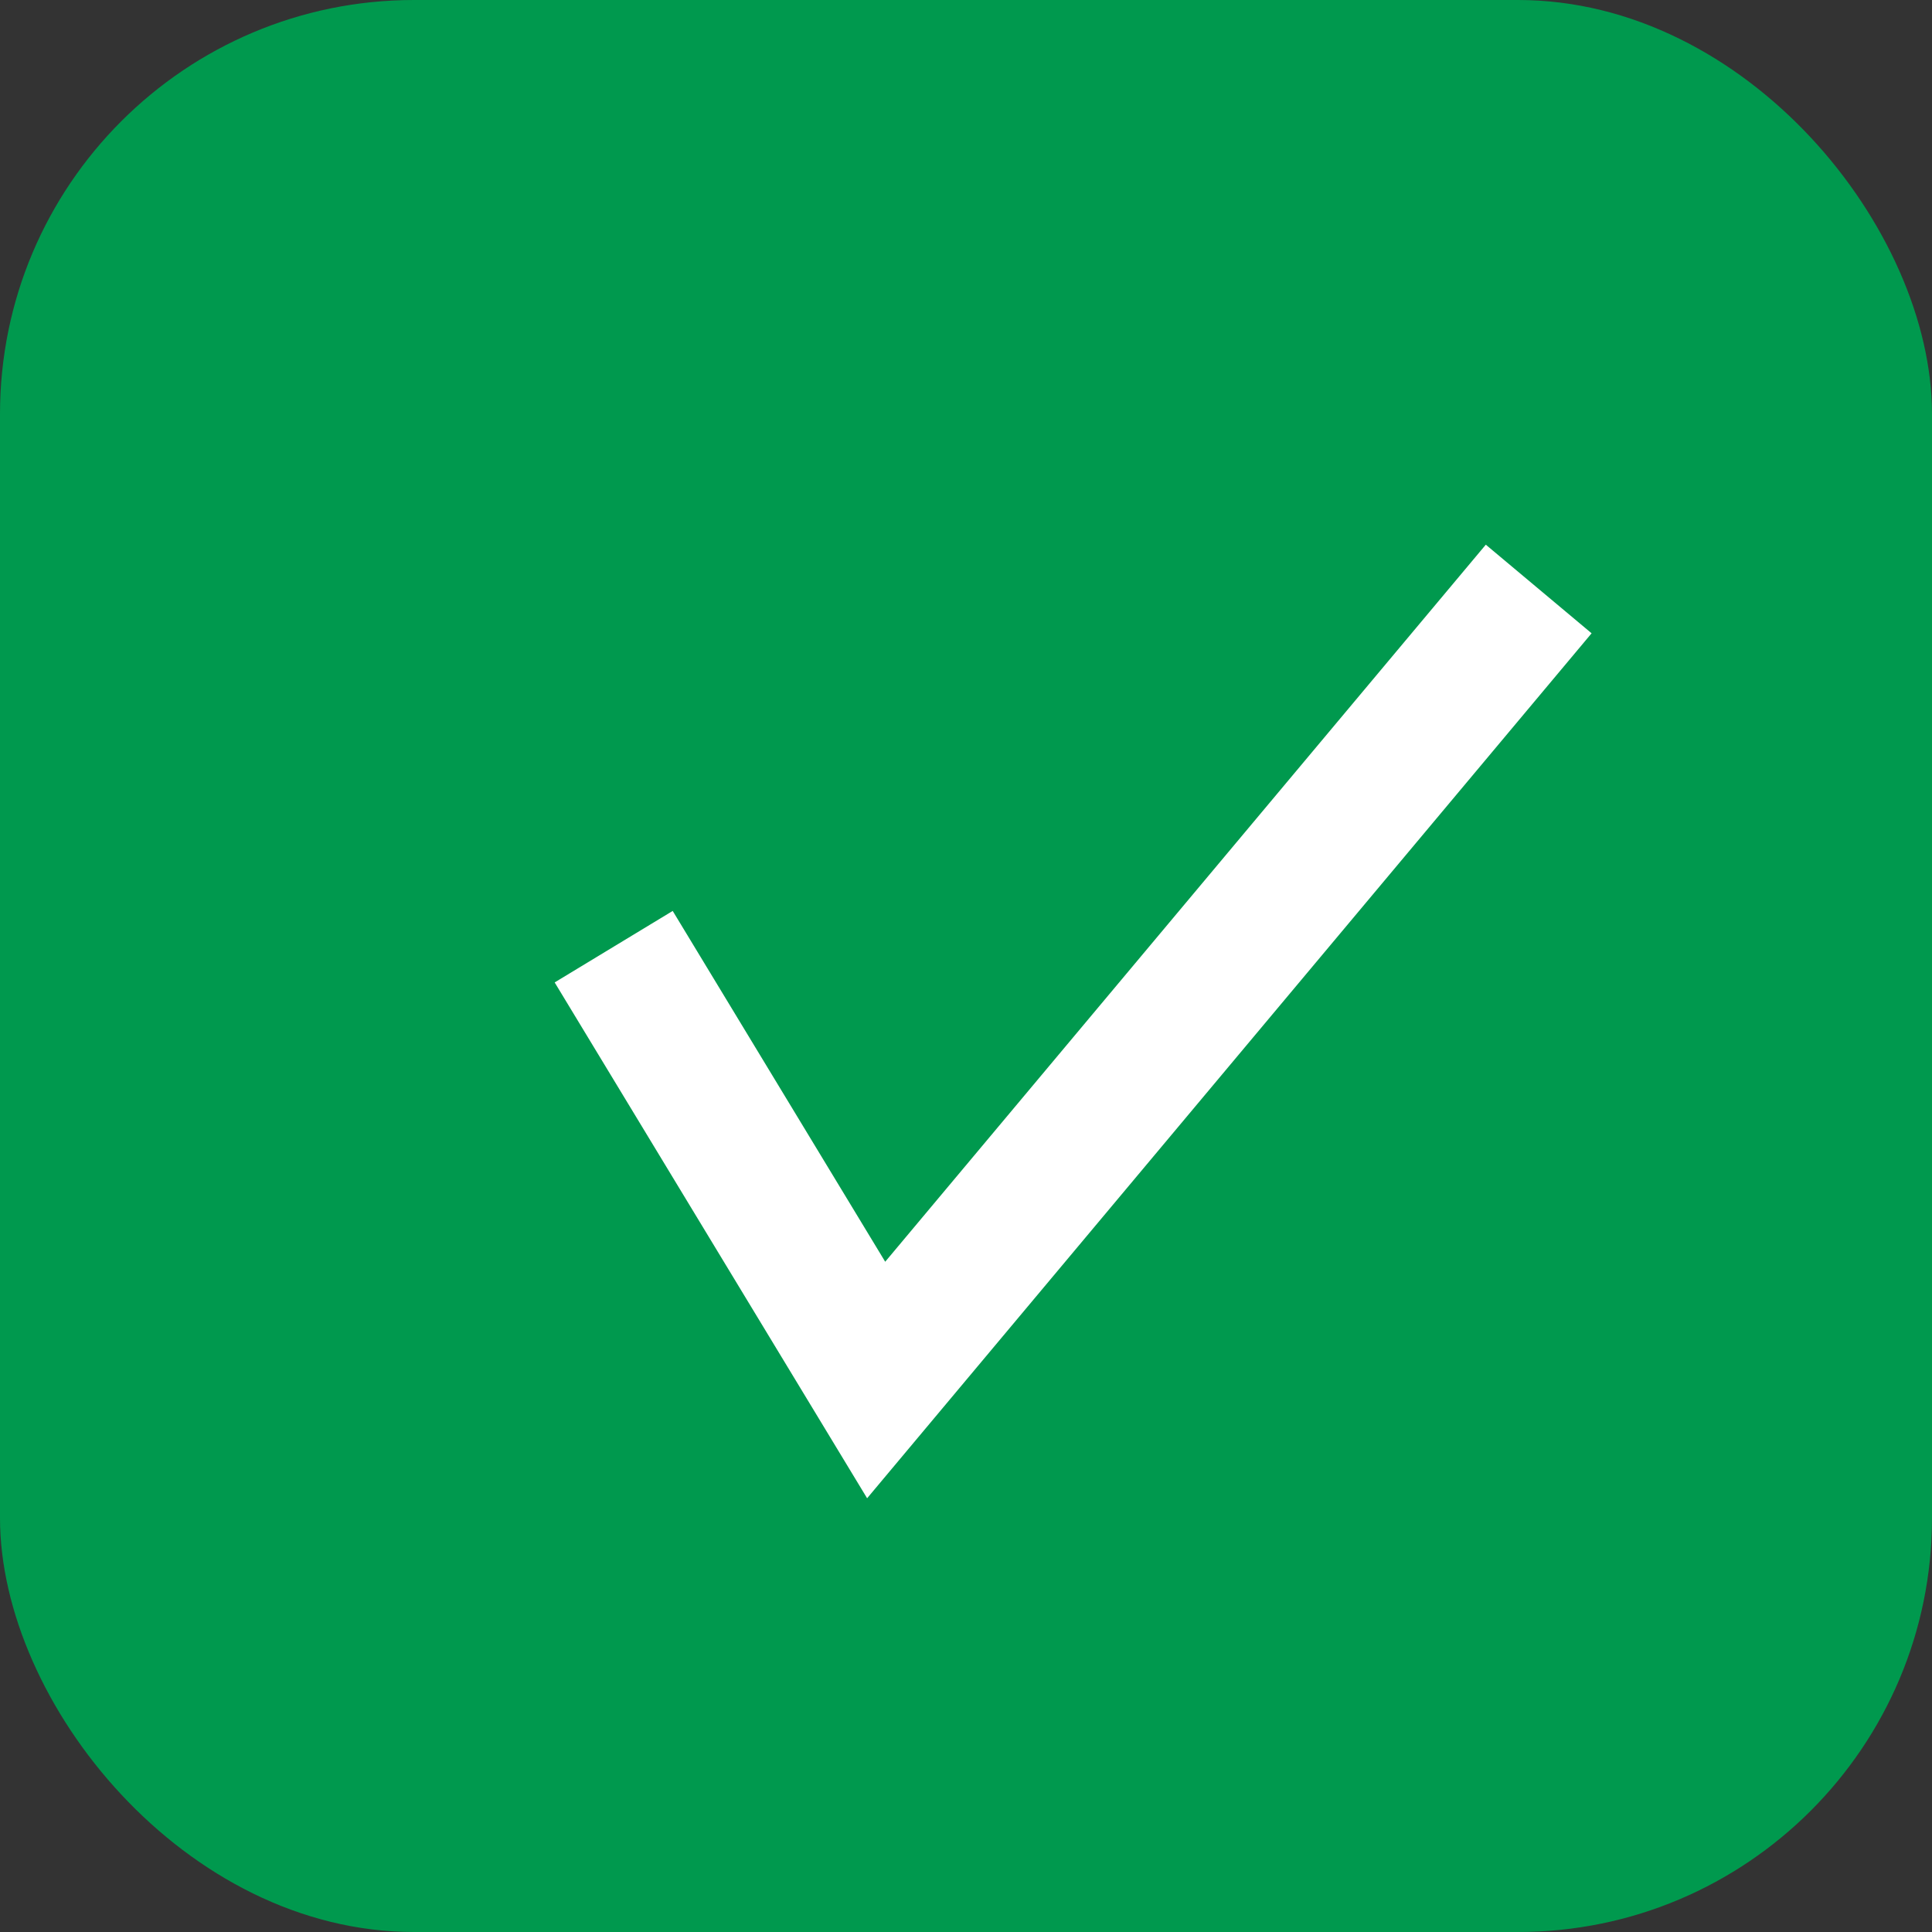<?xml version="1.0" encoding="UTF-8"?>
<svg width="14px" height="14px" viewBox="0 0 14 14" version="1.1" xmlns="http://www.w3.org/2000/svg" xmlns:xlink="http://www.w3.org/1999/xlink">
    <rect x="0" y="0" width="14" height="14" fill="#333333" stroke="none"/>
    <!-- Generator: sketchtool 52.2 (67145) - http://www.bohemiancoding.com/sketch -->
    <title>510269EC-5BED-453A-88FC-DF6CA9BA5520</title>
    <desc>Created with sketchtool.</desc>
    <g id="symbols" stroke="none" stroke-width="1" fill="none" fill-rule="evenodd">
        <g id="FORM/Checkbox/ative">
            <rect id="Rectangle-2-Copy" fill="#00994E" x="0" y="0" width="14" height="14" rx="3"></rect>
            <polyline id="Path-2" stroke="#FFFFFF" points="4.447 6.86 6.349 10 11.15 4.268"></polyline>
        </g>
    </g>
</svg>